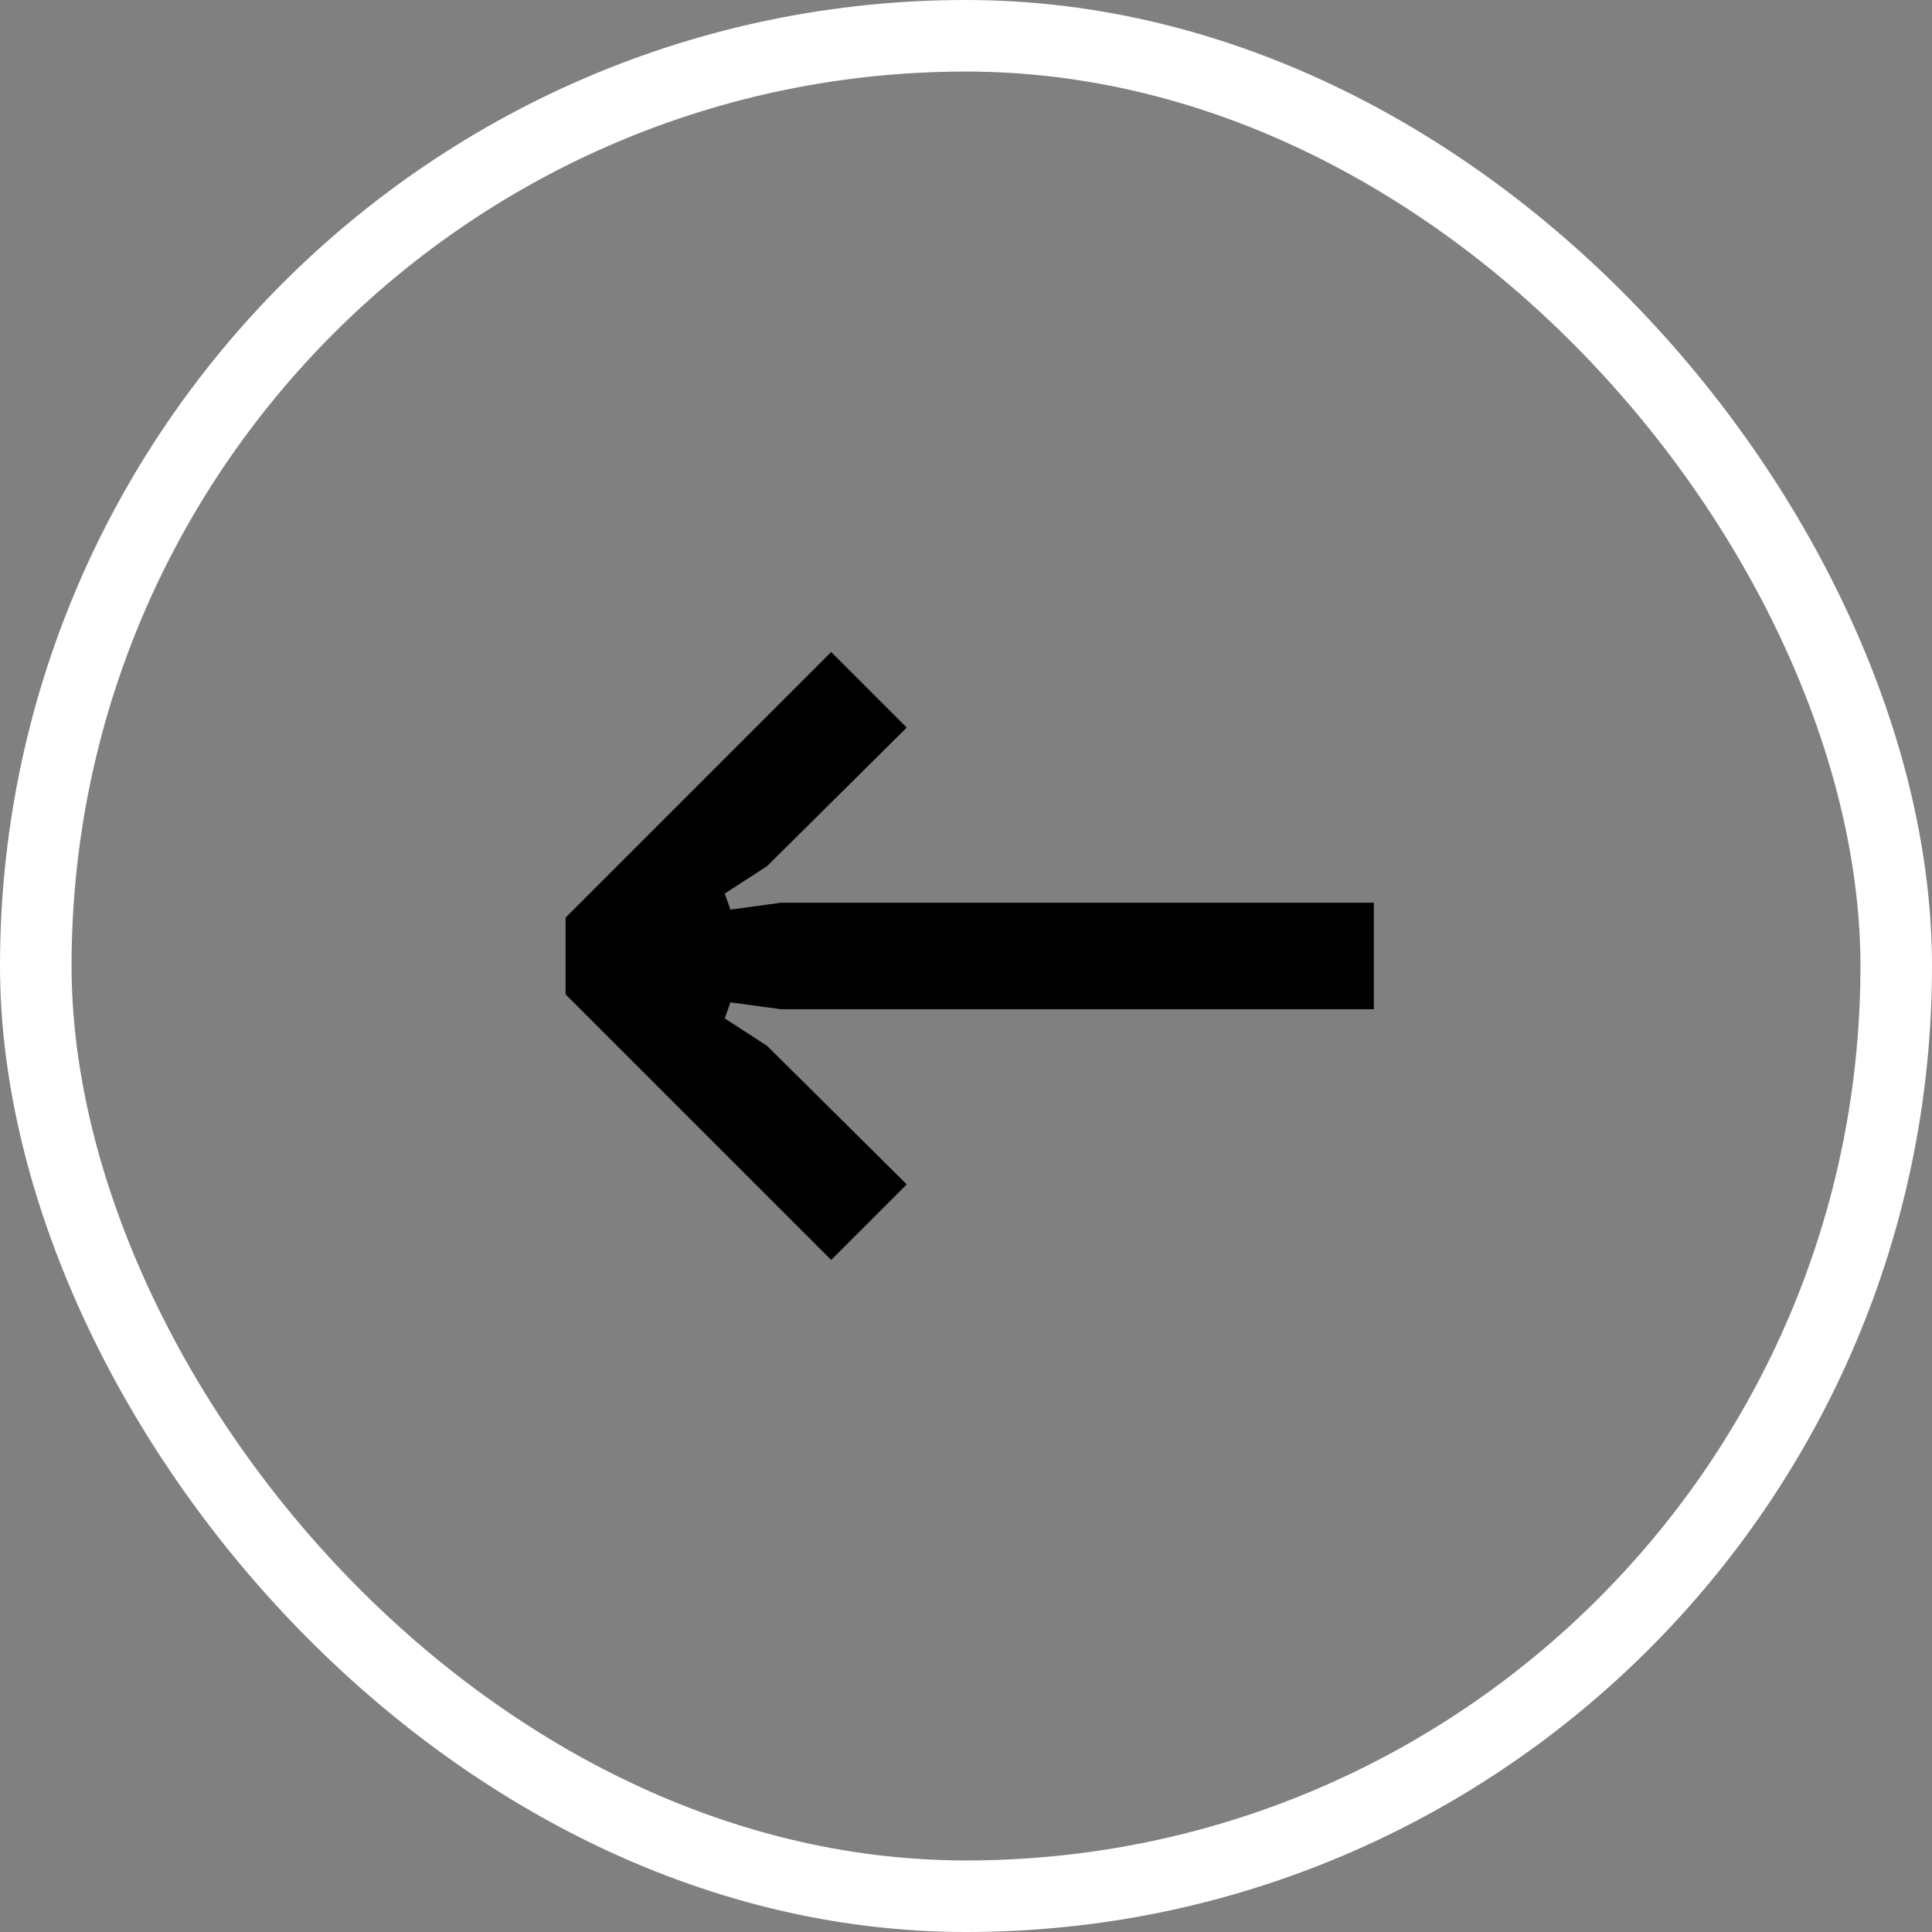 <svg width="27" height="27" viewBox="0 0 27 27" fill="none" xmlns="http://www.w3.org/2000/svg">
<rect x="0" y="0" width="27" height="27" fill="#808080" stroke="none"/>
<path d="M11.616 17.608L12.672 16.552L10.72 14.616L10.128 14.232L10.208 14.008L10.912 14.104H19.2V12.616H10.912L10.208 12.712L10.128 12.488L10.72 12.104L12.672 10.168L11.616 9.112L7.904 12.824V13.896L11.616 17.608Z" fill="black"/>
<rect x="0.5" y="0.5" width="26" height="26" rx="13" stroke="white"/>
</svg>
